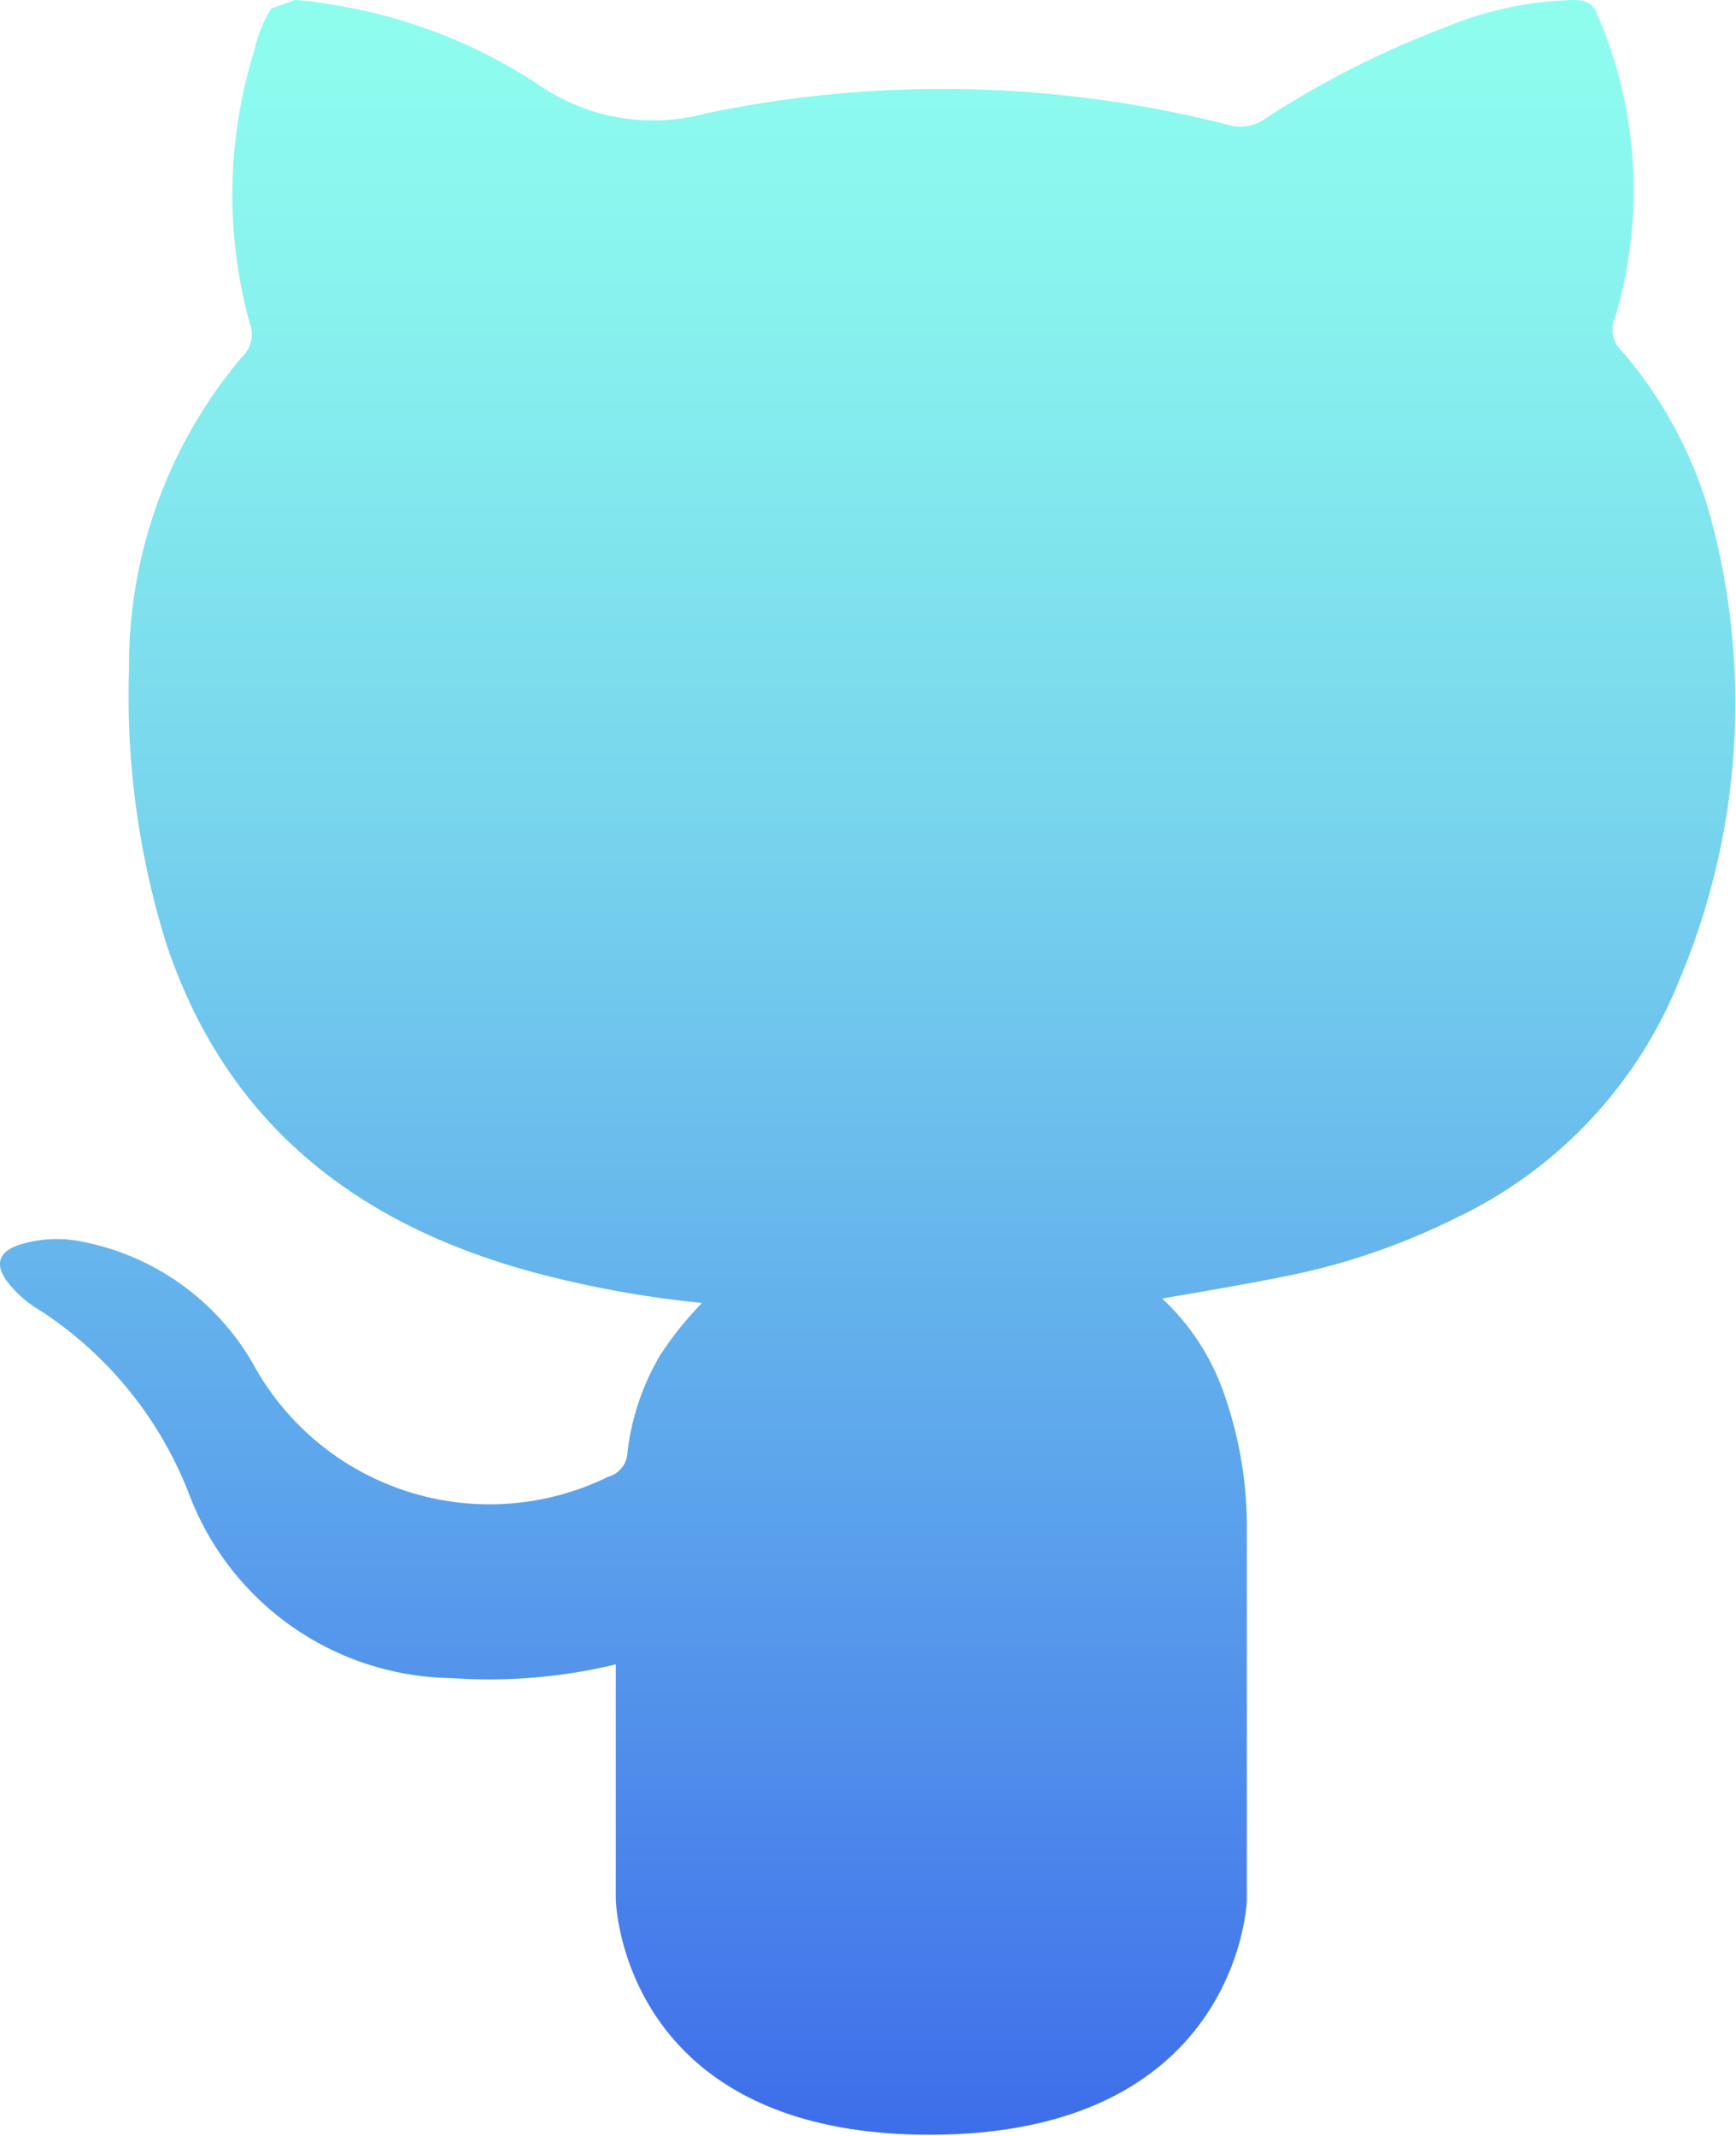 <svg xmlns="http://www.w3.org/2000/svg" xmlns:xlink="http://www.w3.org/1999/xlink" viewBox="0 0 43.05 52.96"><defs><style>.cls-1{fill:url(#Degradado_sin_nombre_18);}</style><linearGradient id="Degradado_sin_nombre_18" x1="21.52" y1="0.38" x2="21.52" y2="55.9" gradientUnits="userSpaceOnUse"><stop offset="0" stop-color="#8efdee"/><stop offset="0.13" stop-color="#88f2ee"/><stop offset="0.35" stop-color="#78d6ed"/><stop offset="0.64" stop-color="#5ea7ec"/><stop offset="0.98" stop-color="#3a67ea"/><stop offset="1" stop-color="#3863ea"/></linearGradient></defs><g id="Layer_2" data-name="Layer 2"><g id="OBJECTS"><path class="cls-1" d="M30.92,47.11h0V38a10,10,0,0,0-.59-3.52,5.83,5.83,0,0,0-1.51-2.29c1.05-.18,2-.34,3-.54a16.79,16.79,0,0,0,4.25-1.44,11.1,11.1,0,0,0,5.59-5.95,17.65,17.65,0,0,0,.72-11.58,10.66,10.66,0,0,0-2.18-4,.73.73,0,0,1-.15-.81A11,11,0,0,0,39.61.36C39.5.06,39.29,0,39,0A8.88,8.88,0,0,0,35.78.7a23.23,23.23,0,0,0-4.39,2.23,1.06,1.06,0,0,1-.95.16,28.67,28.67,0,0,0-12.93-.28,5,5,0,0,1-4.08-.66A12.9,12.9,0,0,0,8.07.09,5.3,5.3,0,0,0,7.32,0L6.73.21a3,3,0,0,0-.41,1A12,12,0,0,0,6.19,8,.77.77,0,0,1,6,8.85,11.84,11.84,0,0,0,3.2,16.58a20.58,20.58,0,0,0,.92,6.8c1.46,4.4,4.63,6.92,9,8.13a25.89,25.89,0,0,0,4.29.79,8.23,8.23,0,0,0-1.06,1.33A6.14,6.14,0,0,0,15.56,36a.65.65,0,0,1-.48.61A6.68,6.68,0,0,1,6.27,33.8a6.26,6.26,0,0,0-4.14-3,3.13,3.13,0,0,0-1.69.07c-.48.18-.57.48-.26.9a2.84,2.84,0,0,0,.82.72,9.52,9.52,0,0,1,3.72,4.63,7.06,7.06,0,0,0,6.47,4.48,13.4,13.4,0,0,0,4.08-.34c0,1.88,0,4,0,5.81,0,0,.09,5.85,7.78,5.85S30.92,47.11,30.92,47.11Z"/></g></g></svg>